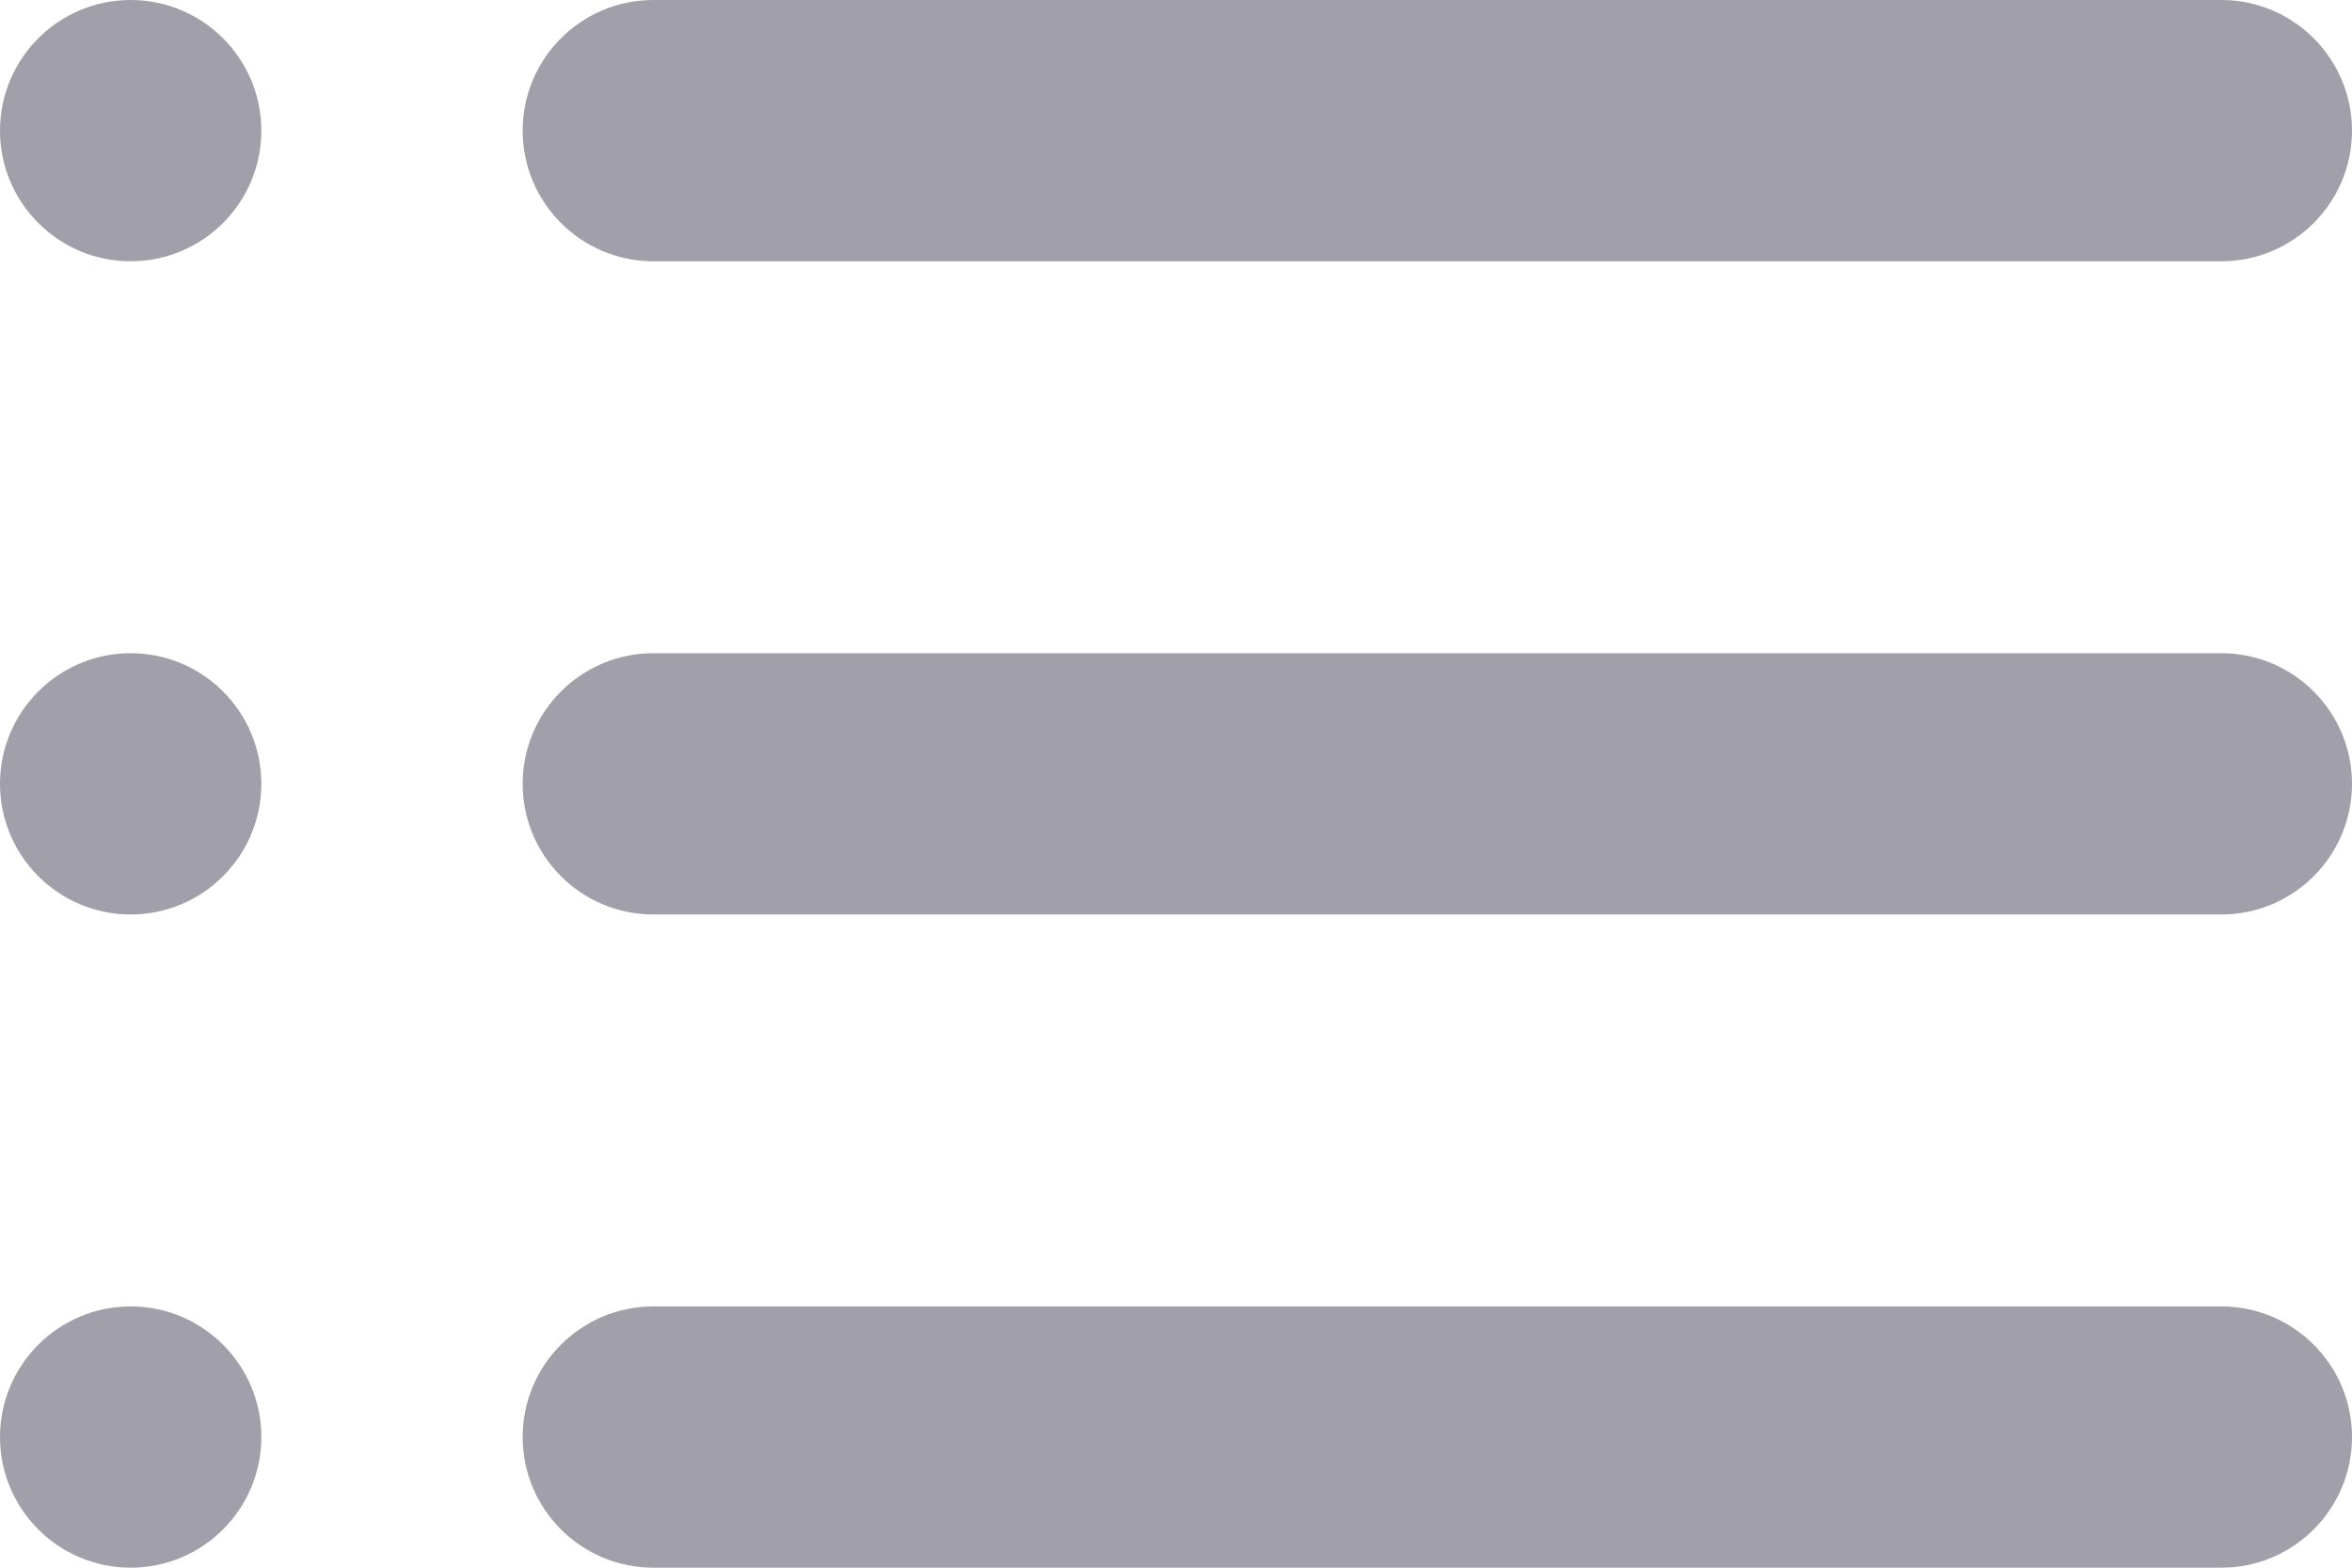 <svg width="18" height="12" viewBox="0 0 18 12" fill="none" xmlns="http://www.w3.org/2000/svg">
<path fill-rule="evenodd" clip-rule="evenodd" d="M1 0C0.448 0 0 0.448 0 1C0 1.552 0.448 2 1 2C1.552 2 2 1.552 2 1C2 0.448 1.552 0 1 0ZM5 0C4.448 0 4 0.448 4 1C4 1.552 4.448 2 5 2H17C17.552 2 18 1.552 18 1C18 0.448 17.552 0 17 0H5ZM5 5C4.448 5 4 5.448 4 6C4 6.552 4.448 7 5 7H17C17.552 7 18 6.552 18 6C18 5.448 17.552 5 17 5H5ZM4 11C4 10.448 4.448 10 5 10H17C17.552 10 18 10.448 18 11C18 11.552 17.552 12 17 12H5C4.448 12 4 11.552 4 11ZM0 6C0 5.448 0.448 5 1 5C1.552 5 2 5.448 2 6C2 6.552 1.552 7 1 7C0.448 7 0 6.552 0 6ZM1 10C0.448 10 0 10.448 0 11C0 11.552 0.448 12 1 12C1.552 12 2 11.552 2 11C2 10.448 1.552 10 1 10Z"  fill="#141029" fill-opacity="0.4"/>
</svg>

